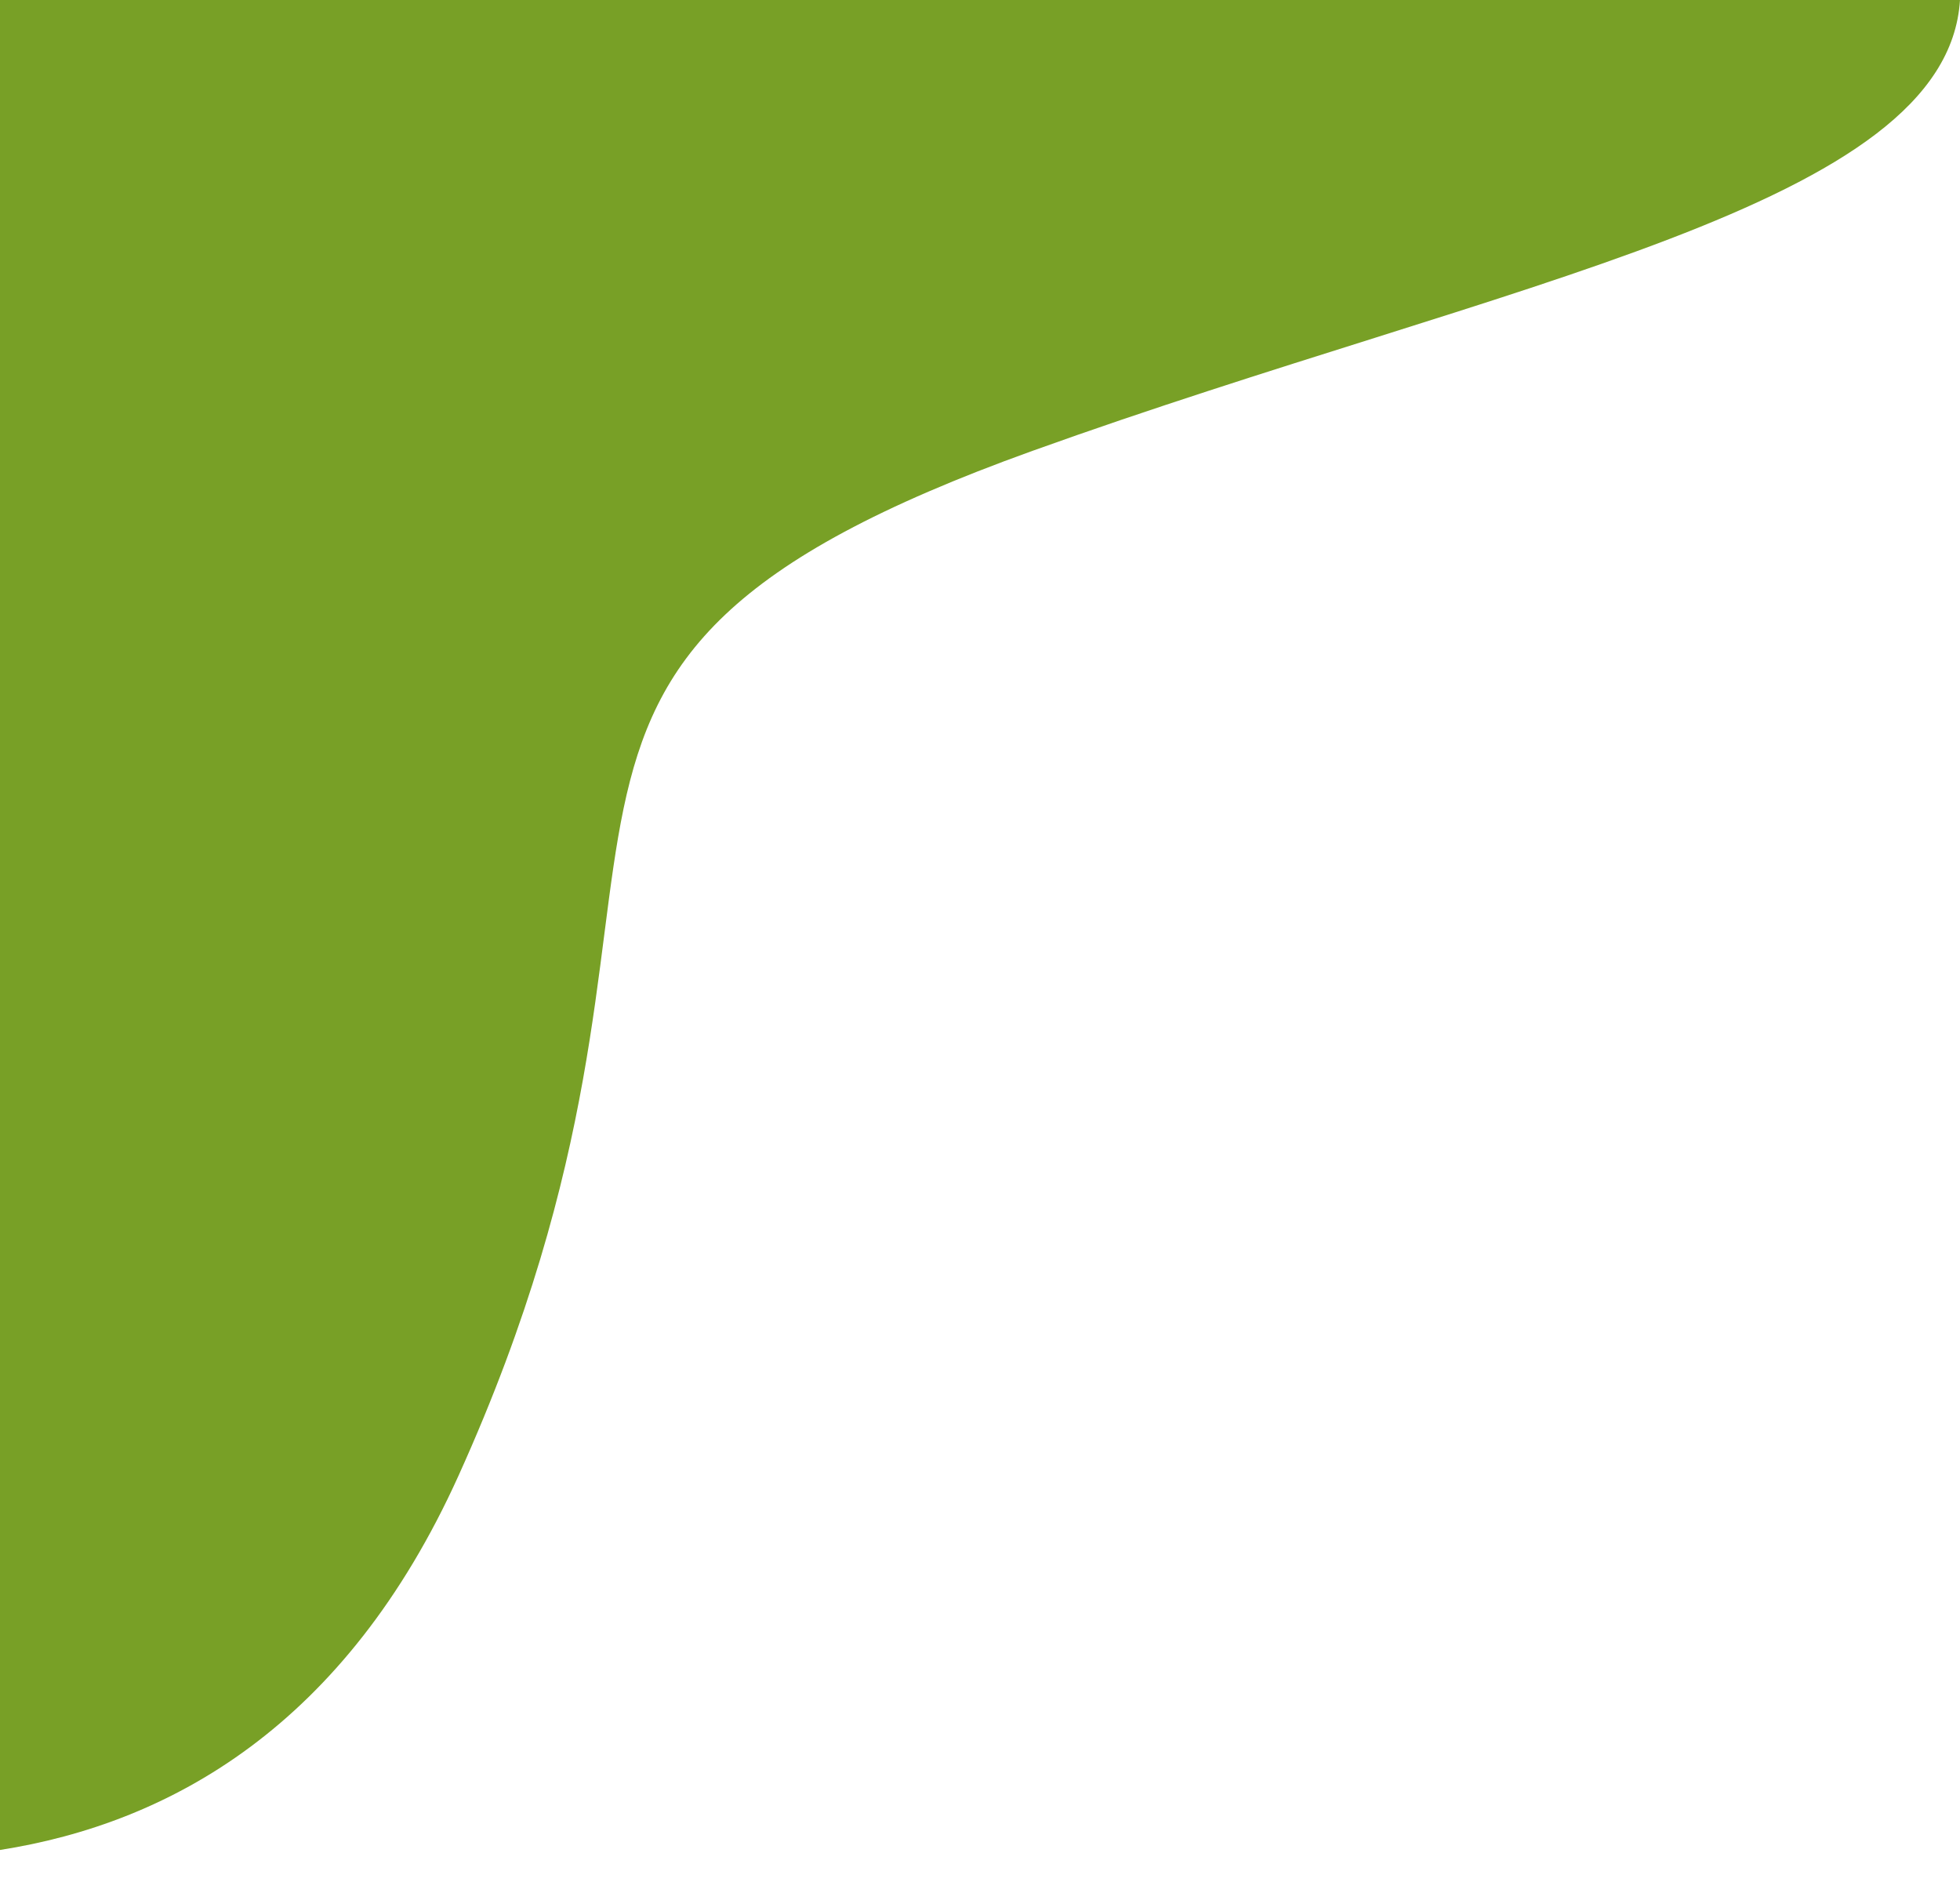 <svg fill="none" height="48" viewBox="0 0 50 48" width="50" xmlns="http://www.w3.org/2000/svg">
    <g clip-path="url(#clip0_209_2)">
        <path clip-rule="evenodd" d="M50 0C49.672 5.276 38.422 7.156 26.339 11.499C10.745 17.104 18.999 21.496 11.695 37.641C8.813 44.012 4.349 46.502 0 47.183V0H50Z"
            fill="#78A026"
            fill-rule="evenodd" />
    </g>
    <defs>
        <clipPath id="clip0_209_2">
            <rect fill="white" height="47.183" width="50" />
        </clipPath>
    </defs>
</svg>

